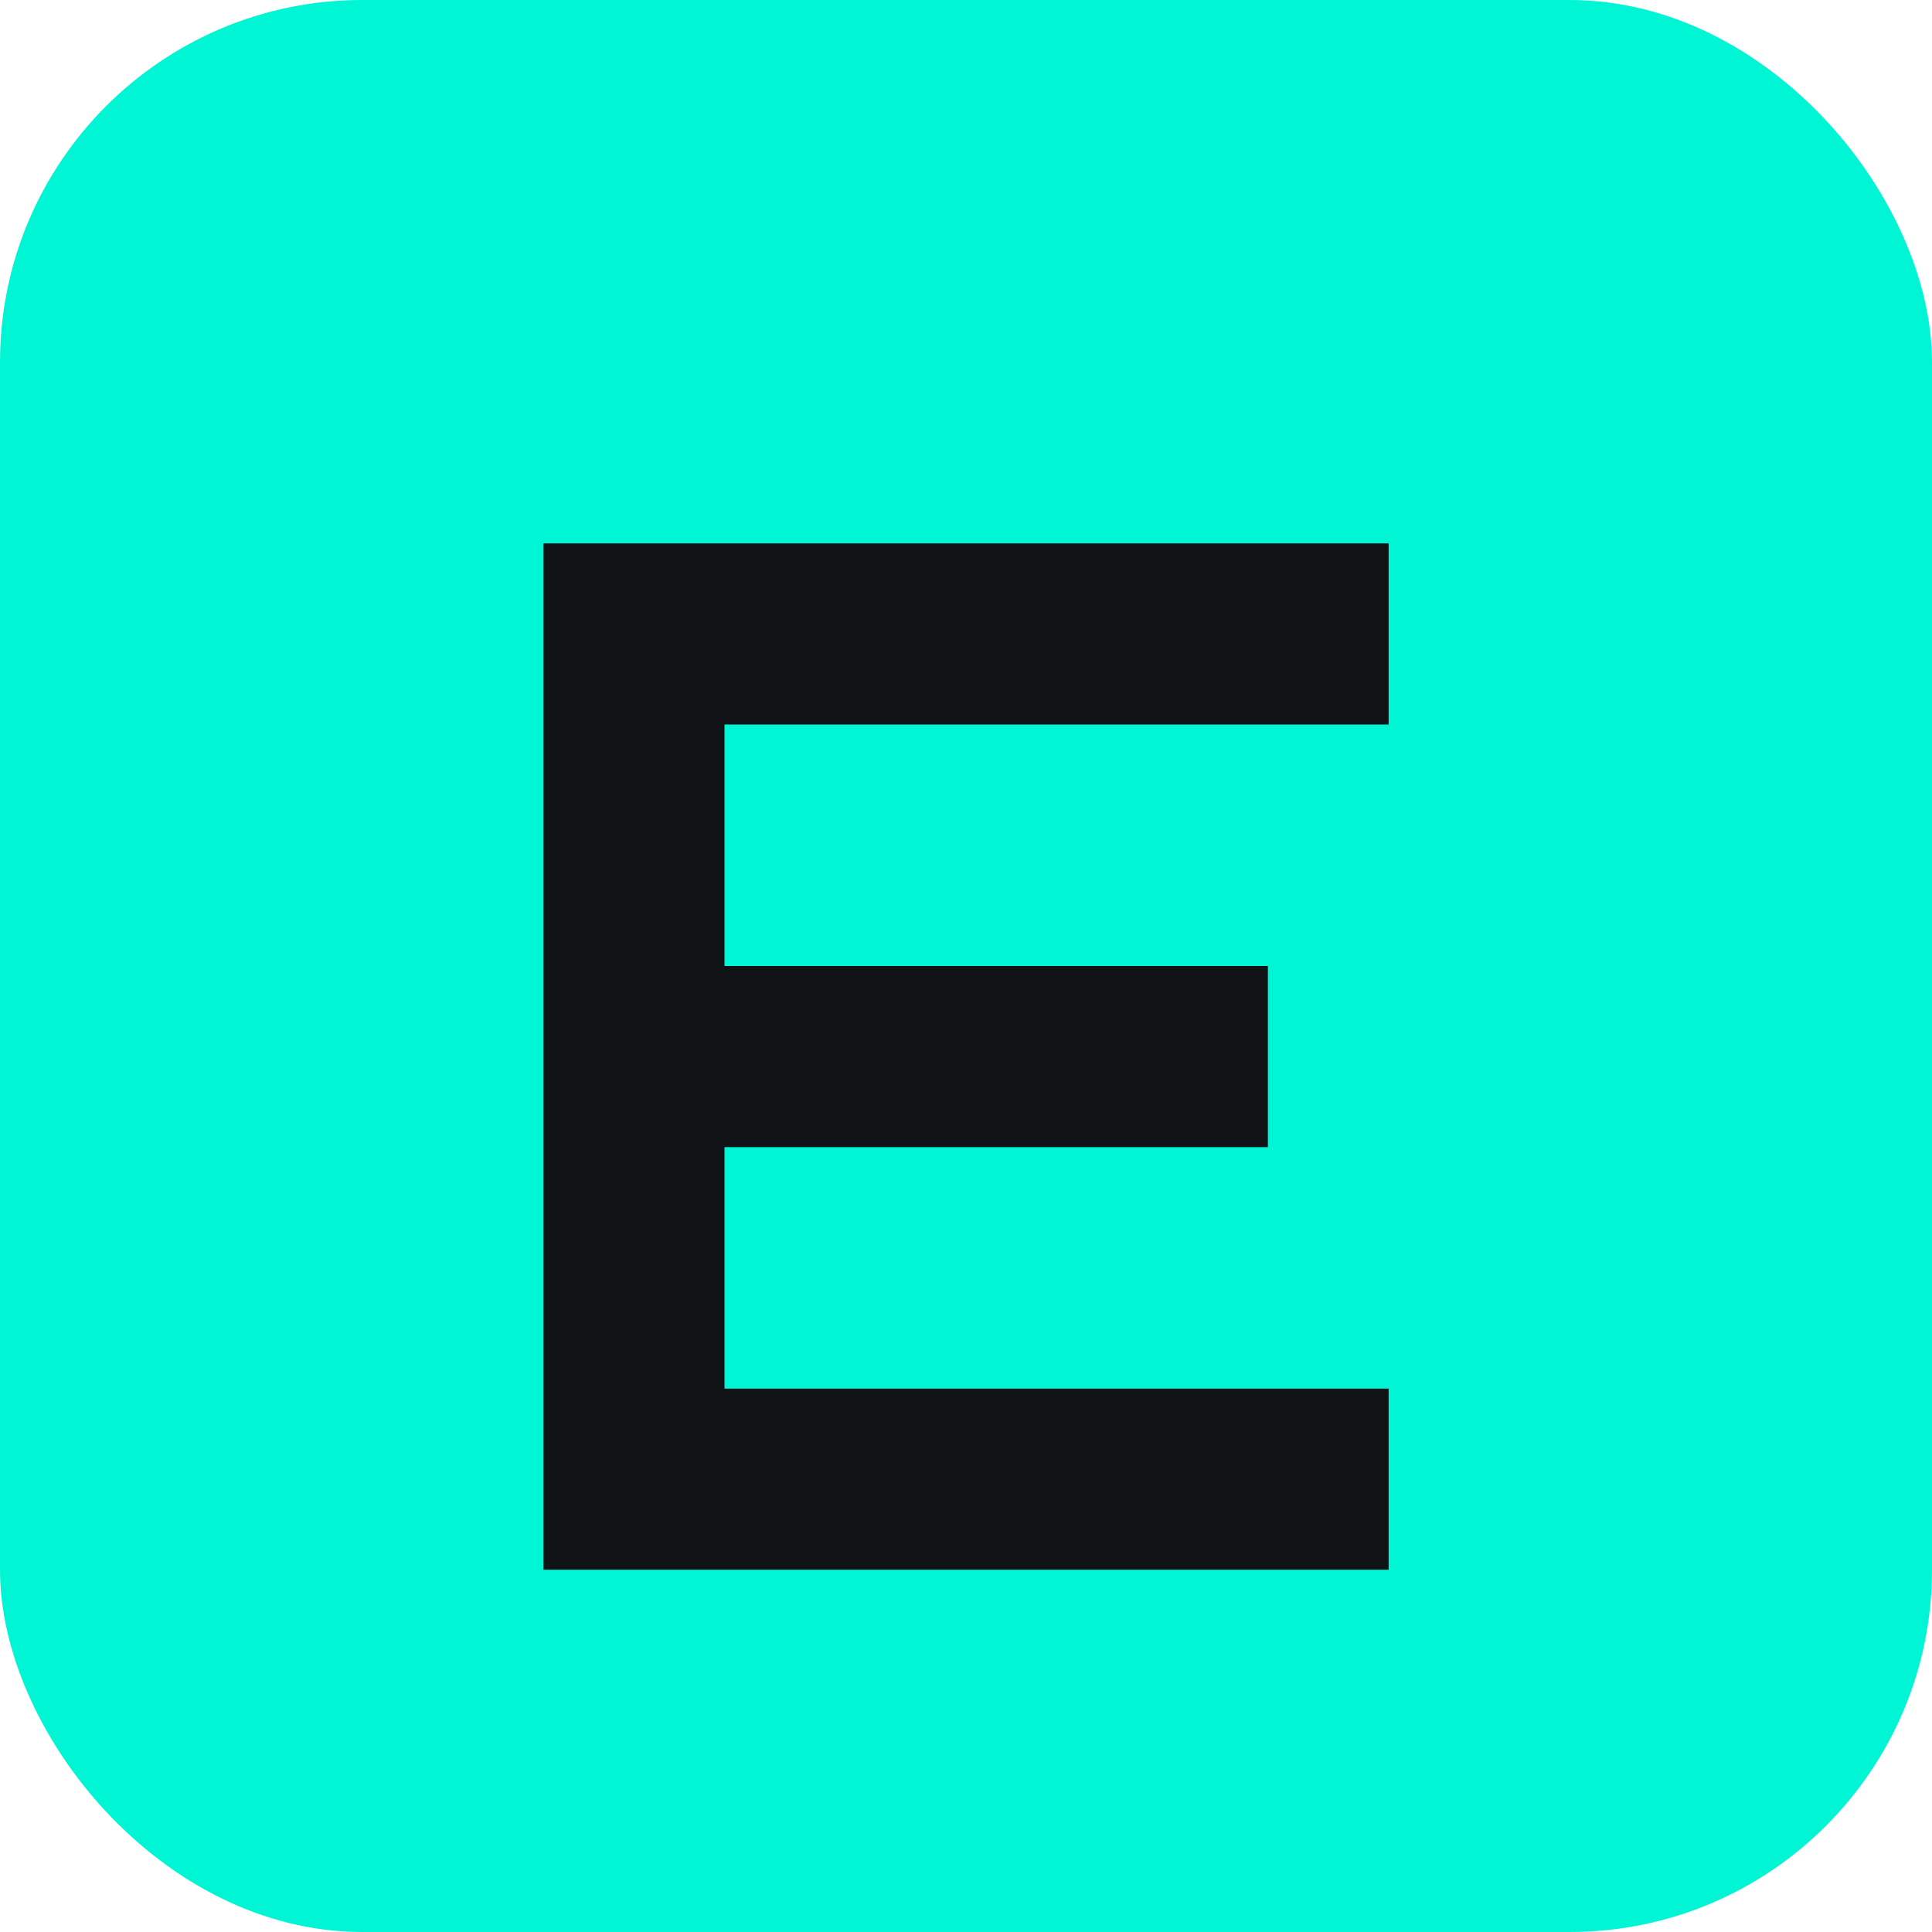<svg xmlns="http://www.w3.org/2000/svg" viewBox="0 0 64 64" role="img" aria-label="EN">
  <rect width="64" height="64" rx="12" fill="#00f5d4"/>
  <path d="M18 18h28v6H24v8h18v6H24v8h22v6H18z" fill="#101316"/>
</svg>
